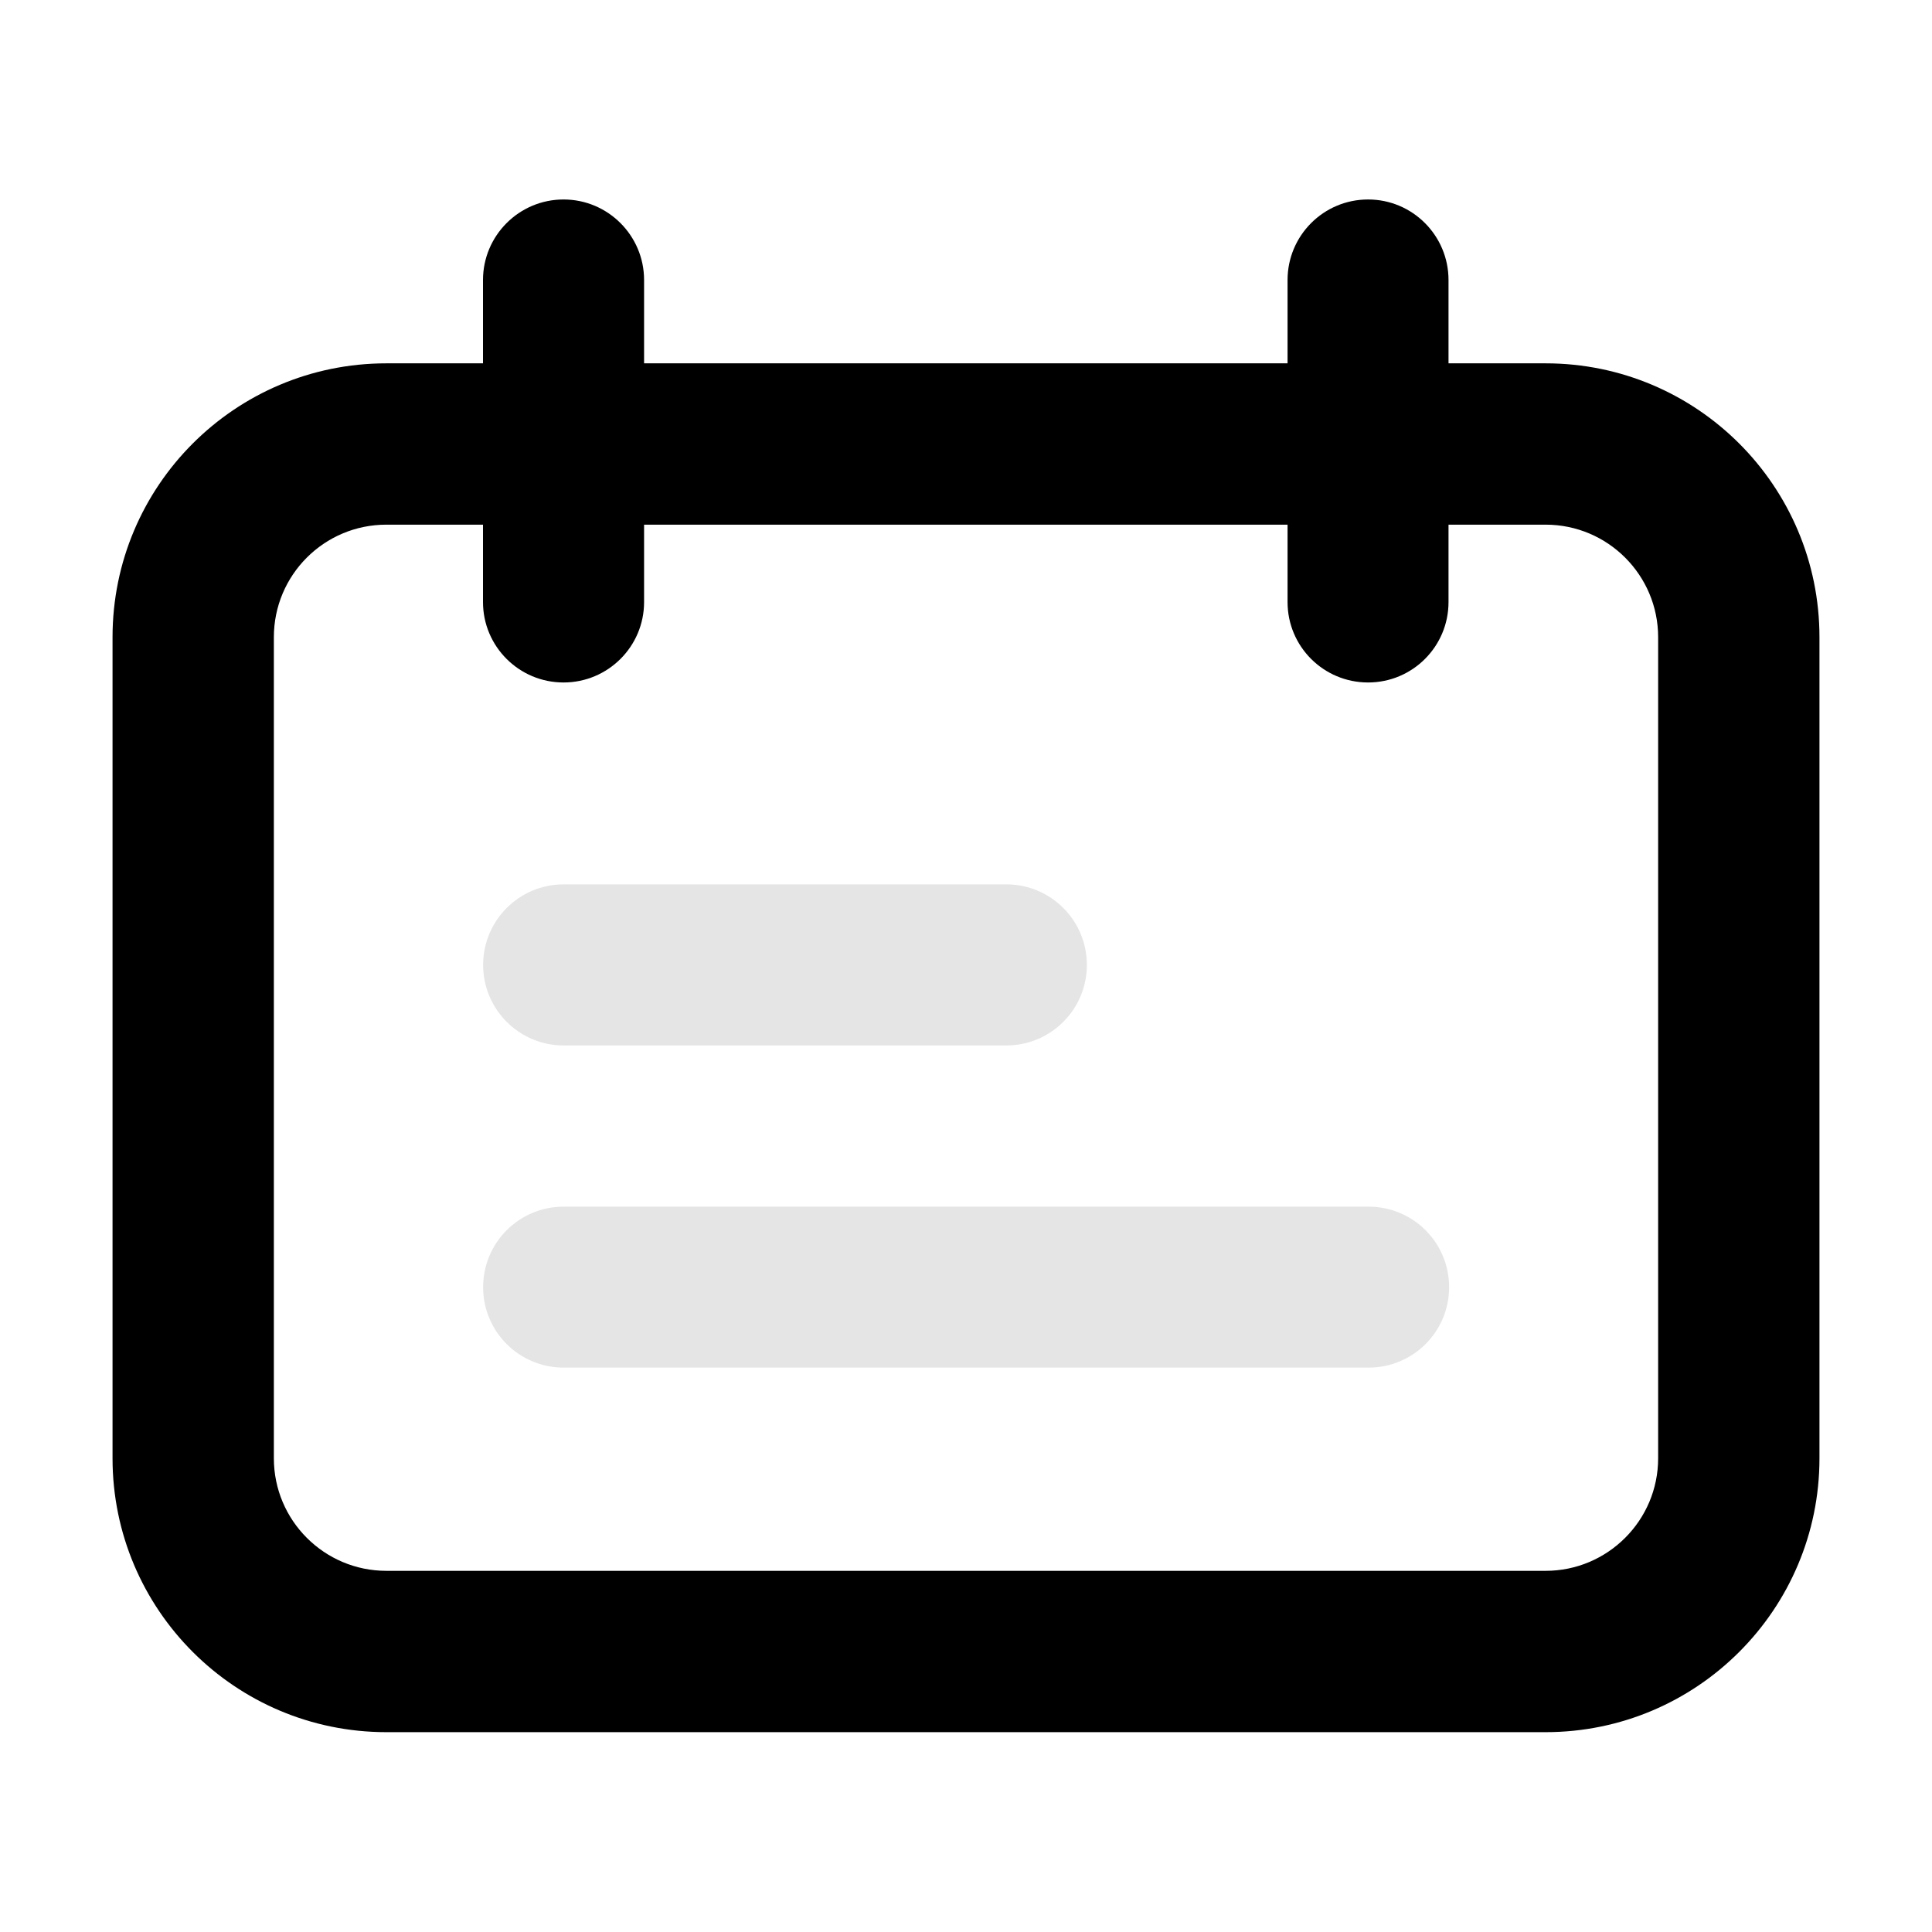 <svg width="16" height="16" viewBox="0 0 16 16" fill="none" xmlns="http://www.w3.org/2000/svg">
<path d="M4.668 7.324C4.299 7.324 4.001 7.623 4.001 7.991C4.001 8.359 4.299 8.658 4.668 8.658H8.334C8.703 8.658 9.001 8.359 9.001 7.991C9.001 7.623 8.703 7.324 8.334 7.324H4.668Z" fill="#E5E5E5"/>
<path d="M4.668 9.993C4.299 9.993 4.001 10.291 4.001 10.66C4.001 11.028 4.299 11.326 4.668 11.326H11.334C11.703 11.326 12.001 11.028 12.001 10.66C12.001 10.291 11.703 9.993 11.334 9.993H4.668Z" fill="#E5E5E5"/>
<path fill-rule="evenodd" clip-rule="evenodd" d="M4.667 1.652C5.035 1.652 5.334 1.951 5.334 2.319V3.009H10.663V2.319C10.663 1.951 10.961 1.652 11.33 1.652C11.698 1.652 11.996 1.951 11.996 2.319V3.009H12.8C14.052 3.009 15.068 4.024 15.068 5.277V12.077C15.068 13.329 14.052 14.345 12.8 14.345H3.2C1.947 14.345 0.932 13.329 0.932 12.077V5.277C0.932 4.024 1.947 3.009 3.2 3.009H4V2.319C4 1.951 4.299 1.652 4.667 1.652ZM10.663 4.345V4.986C10.663 5.354 10.961 5.652 11.33 5.652C11.698 5.652 11.996 5.354 11.996 4.986V4.345H12.8C13.314 4.345 13.732 4.762 13.732 5.277V12.077C13.732 12.591 13.314 13.009 12.8 13.009H3.2C2.685 13.009 2.268 12.591 2.268 12.077V5.277C2.268 4.762 2.685 4.345 3.2 4.345H4V4.986C4 5.354 4.299 5.652 4.667 5.652C5.035 5.652 5.334 5.354 5.334 4.986V4.345H10.663Z" fill="black"/>
</svg>
